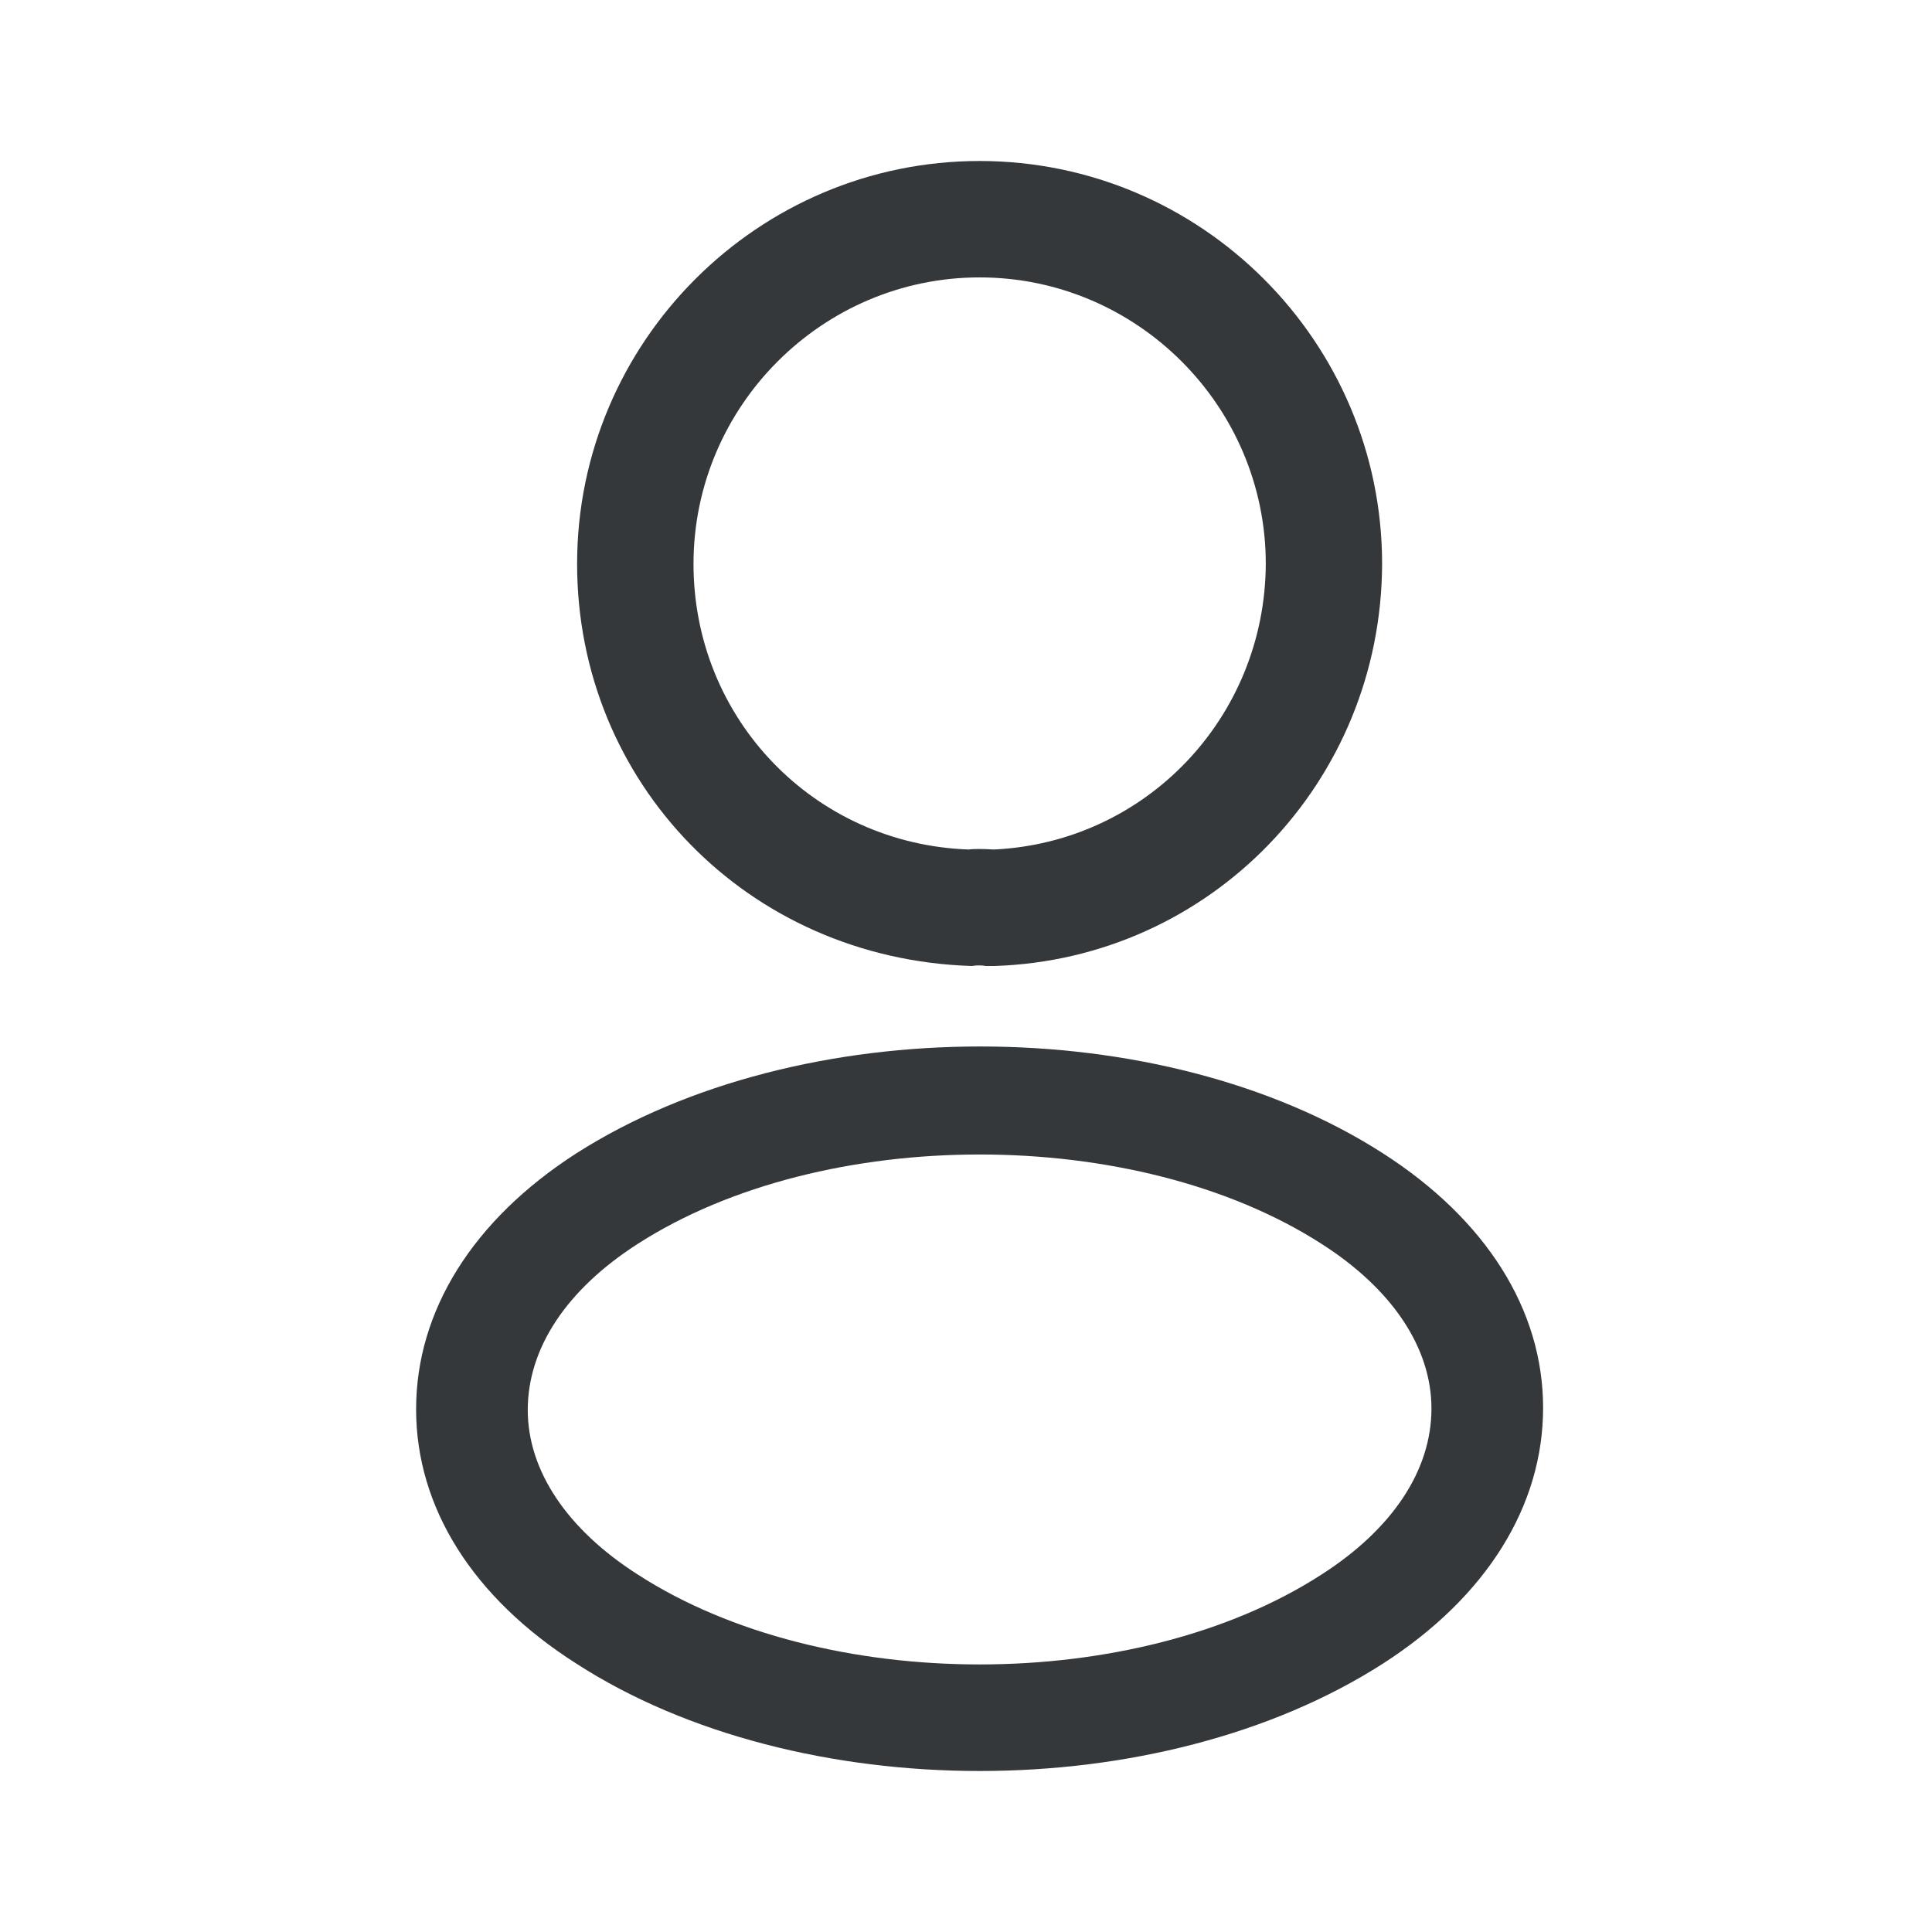 <svg width="24" height="24" viewBox="0 0 24 24" fill="none" xmlns="http://www.w3.org/2000/svg">
<path d="M12.324 12C12.295 12 12.275 12 12.246 12C12.198 11.99 12.131 11.99 12.073 12C9.279 11.913 7.169 9.715 7.169 7.005C7.169 4.247 9.414 2 12.169 2C14.925 2 17.169 4.247 17.169 7.005C17.16 9.715 15.04 11.913 12.352 12C12.343 12 12.333 12 12.324 12ZM12.169 3.446C10.214 3.446 8.615 5.047 8.615 7.005C8.615 8.933 10.117 10.486 12.035 10.553C12.083 10.544 12.218 10.544 12.343 10.553C14.231 10.467 15.715 8.914 15.724 7.005C15.724 5.047 14.125 3.446 12.169 3.446Z" fill="#35383B"/>
<path d="M12.169 22C10.357 22 8.535 21.555 7.158 20.665C5.872 19.846 5.169 18.725 5.169 17.506C5.169 16.286 5.872 15.156 7.158 14.328C9.932 12.557 14.426 12.557 17.181 14.328C18.457 15.147 19.169 16.268 19.169 17.488C19.169 18.707 18.467 19.837 17.181 20.665C15.794 21.555 13.982 22 12.169 22ZM7.925 15.45C7.037 16.019 6.556 16.749 6.556 17.515C6.556 18.271 7.047 19.001 7.925 19.561C10.228 21.048 14.111 21.048 16.414 19.561C17.302 18.992 17.782 18.262 17.782 17.497C17.782 16.74 17.292 16.01 16.414 15.45C14.111 13.972 10.228 13.972 7.925 15.45Z" fill="#35383B"/>
</svg>
